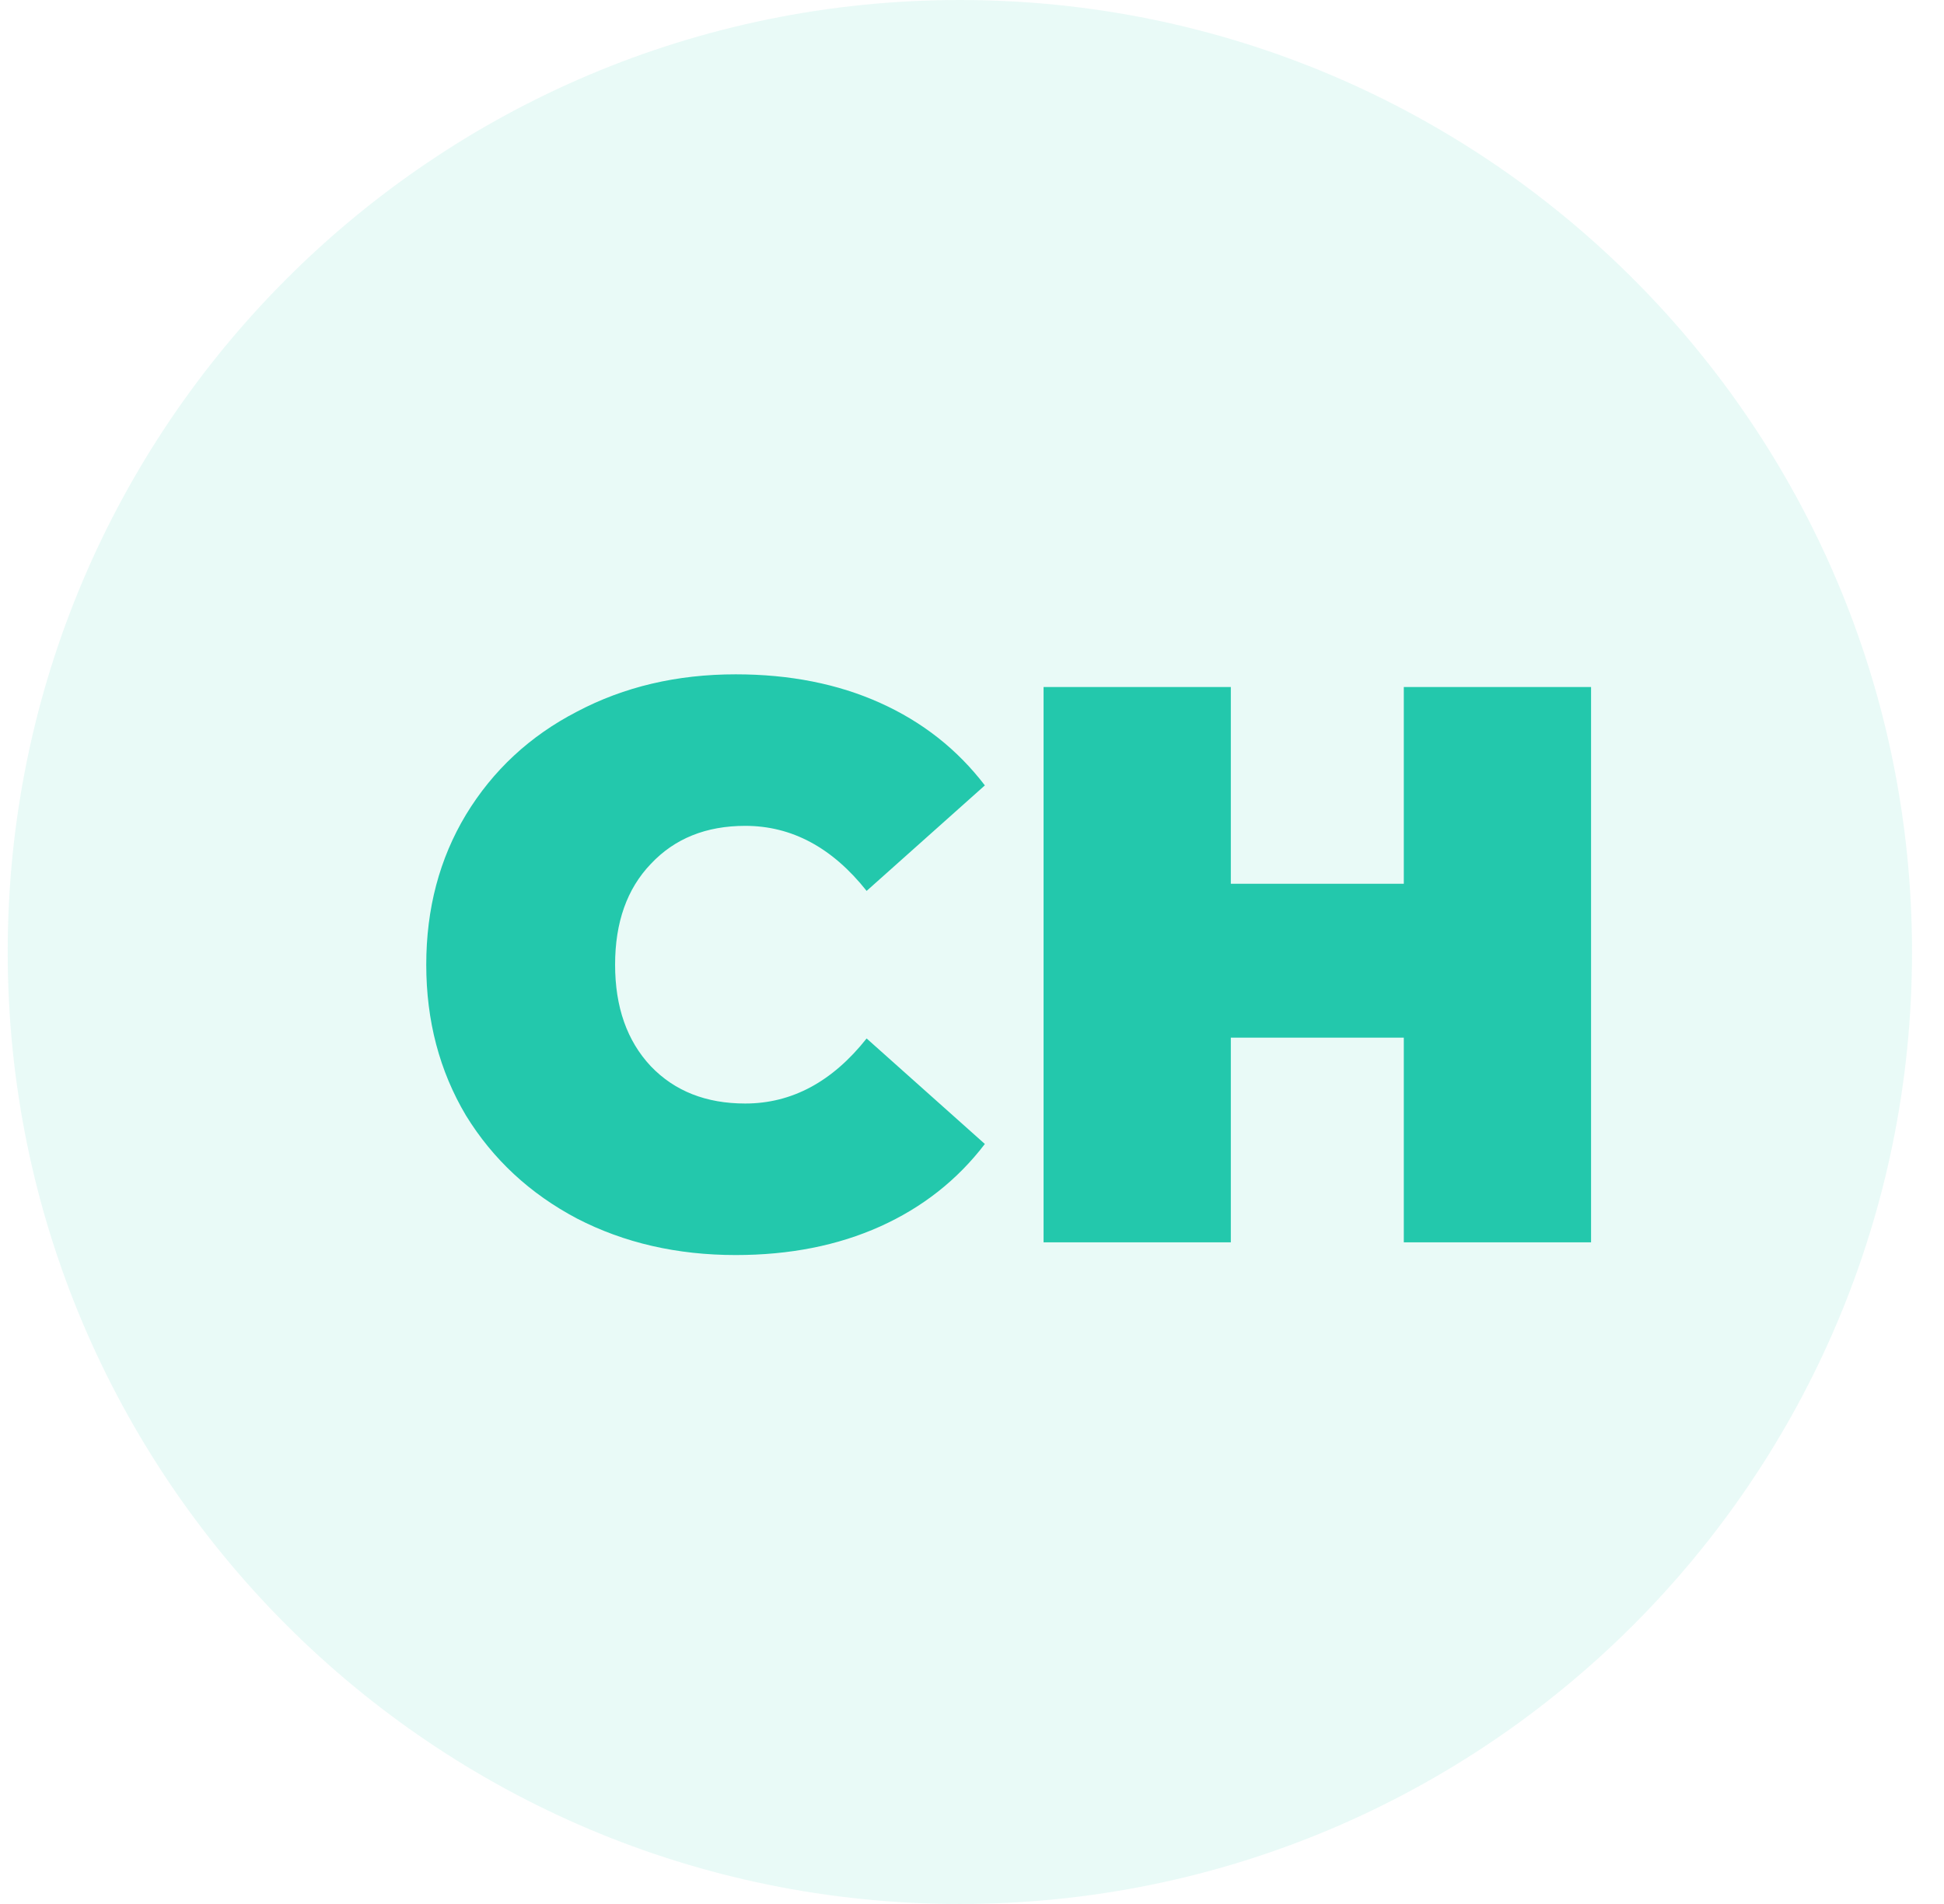 <svg width="49" height="48" viewBox="0 0 49 48" fill="none" xmlns="http://www.w3.org/2000/svg">
<path d="M0.194 24C0.194 10.745 10.939 0 24.194 0V0C37.449 0 48.194 10.745 48.194 24V24C48.194 37.255 37.449 48 24.194 48V48C10.939 48 0.194 37.255 0.194 24V24Z" fill="#23C8AC" fill-opacity="0.1"/>
<path fill-rule="evenodd" clip-rule="evenodd" d="M14.544 30.72C15.731 31.333 17.064 31.64 18.544 31.64C19.904 31.64 21.117 31.4 22.184 30.92C23.251 30.44 24.131 29.747 24.824 28.84L21.844 26.18C20.977 27.273 19.957 27.82 18.784 27.82C17.797 27.82 17.004 27.507 16.404 26.88C15.804 26.24 15.504 25.387 15.504 24.32C15.504 23.253 15.804 22.407 16.404 21.78C17.004 21.14 17.797 20.82 18.784 20.82C19.957 20.82 20.977 21.367 21.844 22.46L24.824 19.8C24.131 18.893 23.251 18.2 22.184 17.72C21.117 17.24 19.904 17 18.544 17C17.064 17 15.731 17.313 14.544 17.94C13.357 18.553 12.424 19.42 11.744 20.54C11.078 21.647 10.744 22.907 10.744 24.32C10.744 25.733 11.078 27 11.744 28.12C12.424 29.227 13.357 30.093 14.544 30.72ZM35.384 31.32H40.104V17.32H35.384V22.28H31.024V17.32H26.304V31.32H31.024V26.16H35.384V31.32Z" fill="#23C8AC"/>
</svg>
